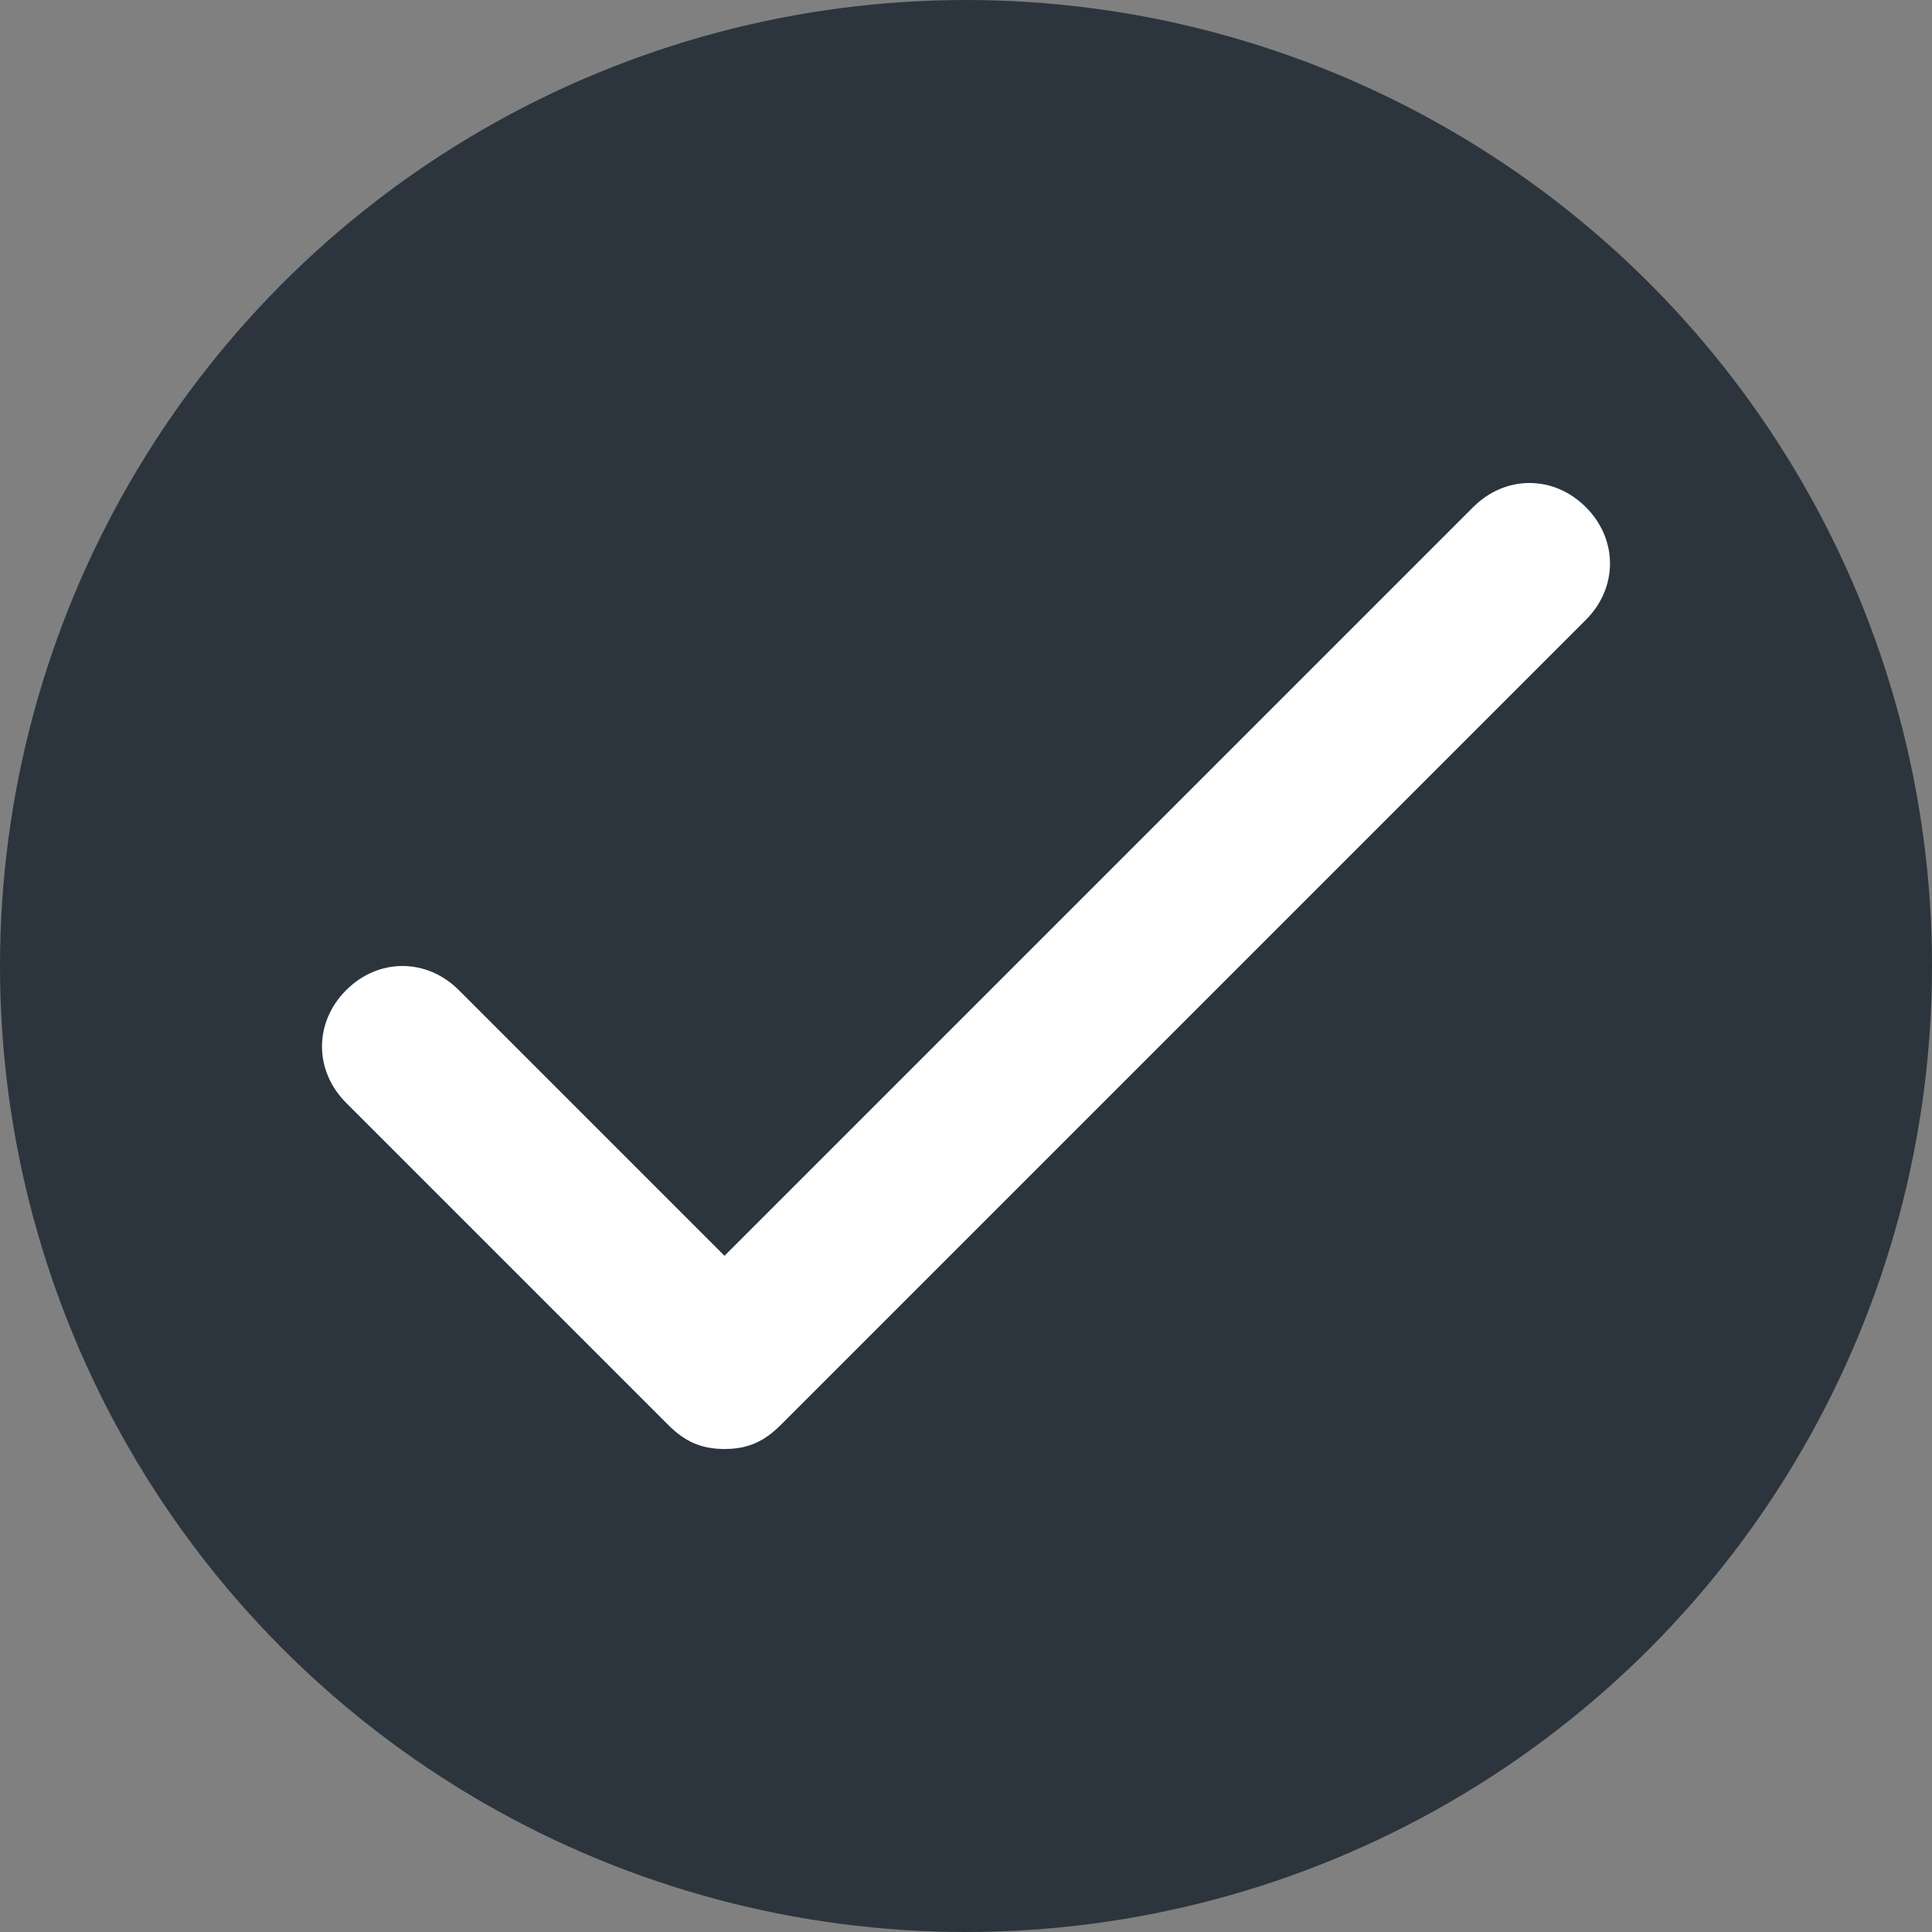 <svg width="24" height="24" viewBox="0 0 24 24" fill="none" xmlns="http://www.w3.org/2000/svg">
<rect x="0" y="0" width="24" height="24" fill="#808080" stroke="none"/>
<circle cx="12" cy="12" r="12" fill="#2C353D"/>
<g clip-path="url(#clip0_1355_2409)">
<path d="M18.3 6.3L9 15.6L5.7 12.3C5.3 11.9 4.7 11.9 4.3 12.3C3.9 12.7 3.9 13.3 4.3 13.7L8.3 17.7C8.5 17.9 8.7 18 9 18C9.3 18 9.5 17.9 9.7 17.7L19.7 7.7C20.1 7.3 20.1 6.7 19.7 6.3C19.3 5.9 18.7 5.9 18.3 6.3Z" fill="white"/>
</g>
<defs>
<clipPath id="clip0_1355_2409">
<rect width="16" height="16" fill="white" transform="translate(4 4)"/>
</clipPath>
</defs>
</svg>
